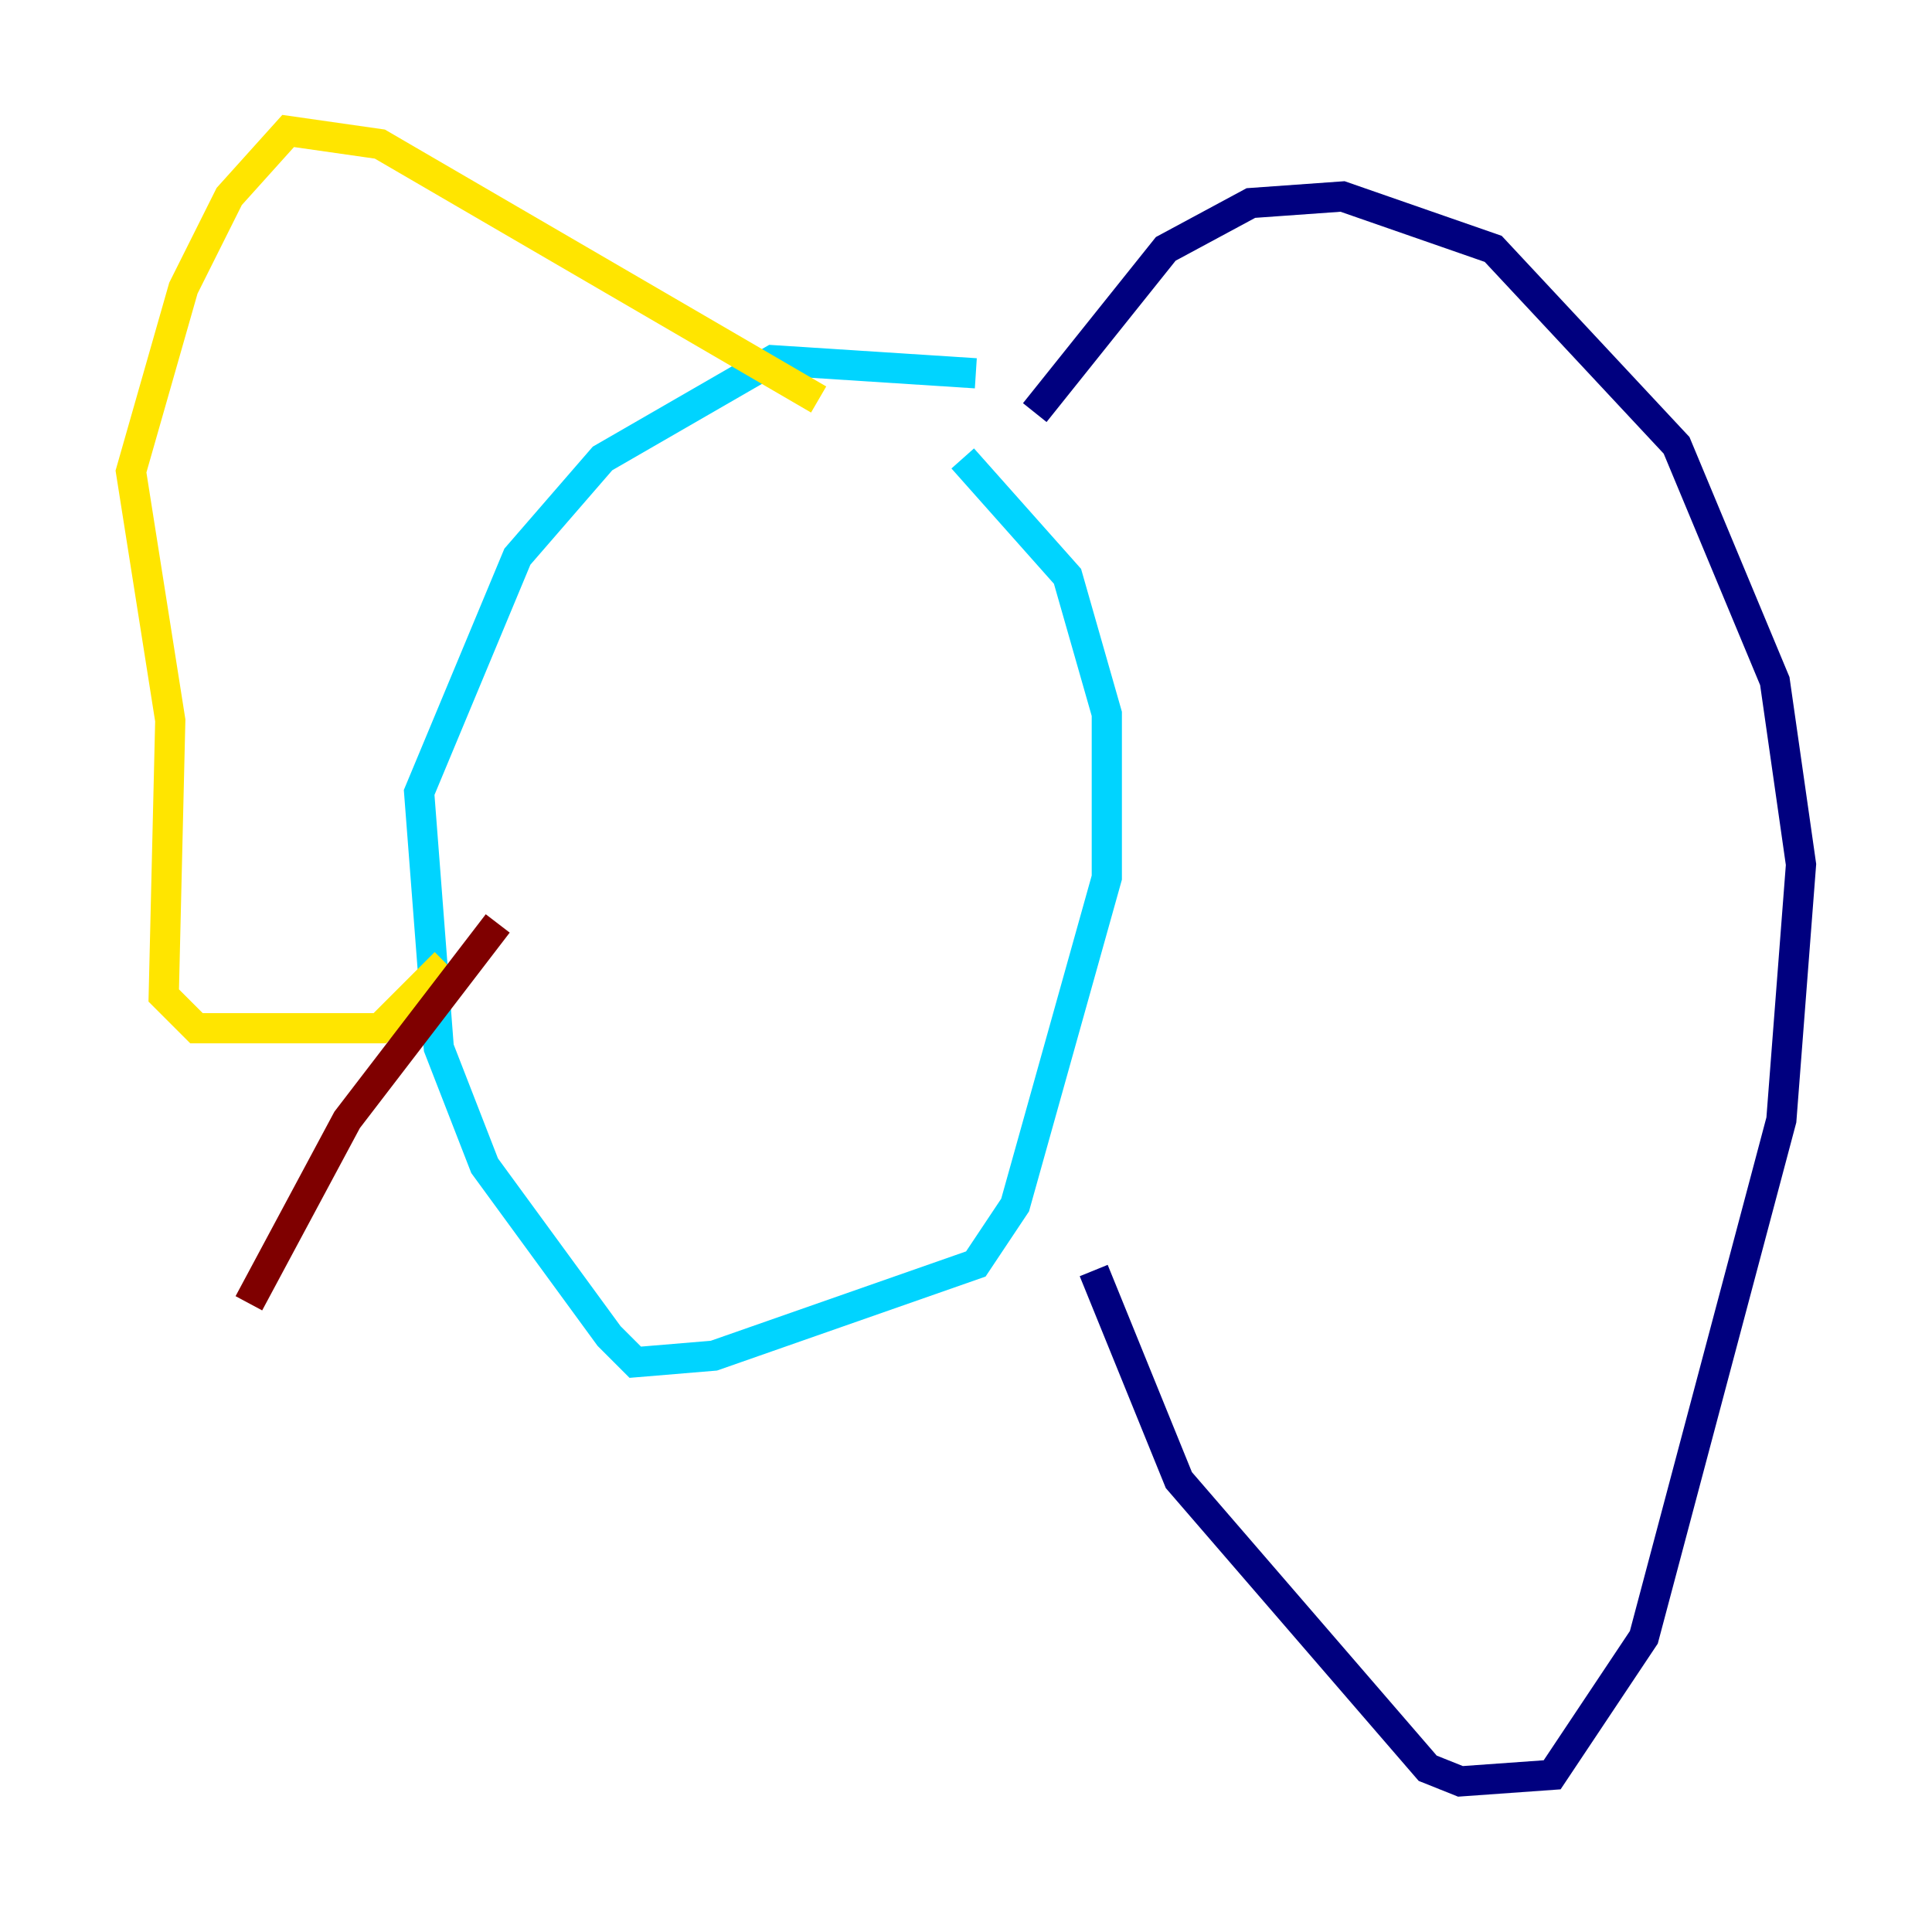 <?xml version="1.0" encoding="utf-8" ?>
<svg baseProfile="tiny" height="128" version="1.2" viewBox="0,0,128,128" width="128" xmlns="http://www.w3.org/2000/svg" xmlns:ev="http://www.w3.org/2001/xml-events" xmlns:xlink="http://www.w3.org/1999/xlink"><defs /><polyline fill="none" points="68.556,27.336 77.234,16.488 82.875,13.451 88.949,13.017 98.929,16.488 111.078,29.505 117.586,45.125 119.322,57.275 118.02,74.197 108.909,108.475 102.834,117.586 96.759,118.02 94.59,117.153 78.102,98.061 72.461,84.176" stroke="#00007f" stroke-width="2" /><polyline fill="none" points="64.651,24.732 51.2,23.864 39.919,30.373 34.278,36.881 27.77,52.502 29.071,69.424 32.108,77.234 40.352,88.515 42.088,90.251 47.295,89.817 64.651,83.742 67.254,79.837 73.329,58.142 73.329,47.295 70.725,38.183 63.783,30.373" stroke="#00d4ff" stroke-width="2" /><polyline fill="none" points="54.237,26.468 25.166,9.546 19.091,8.678 15.186,13.017 12.149,19.091 8.678,31.241 11.281,47.729 10.848,65.953 13.017,68.122 25.166,68.122 29.505,63.783" stroke="#ffe500" stroke-width="2" /><polyline fill="none" points="32.976,61.18 22.997,74.197 16.488,86.346" stroke="#7f0000" stroke-width="2" /></svg>